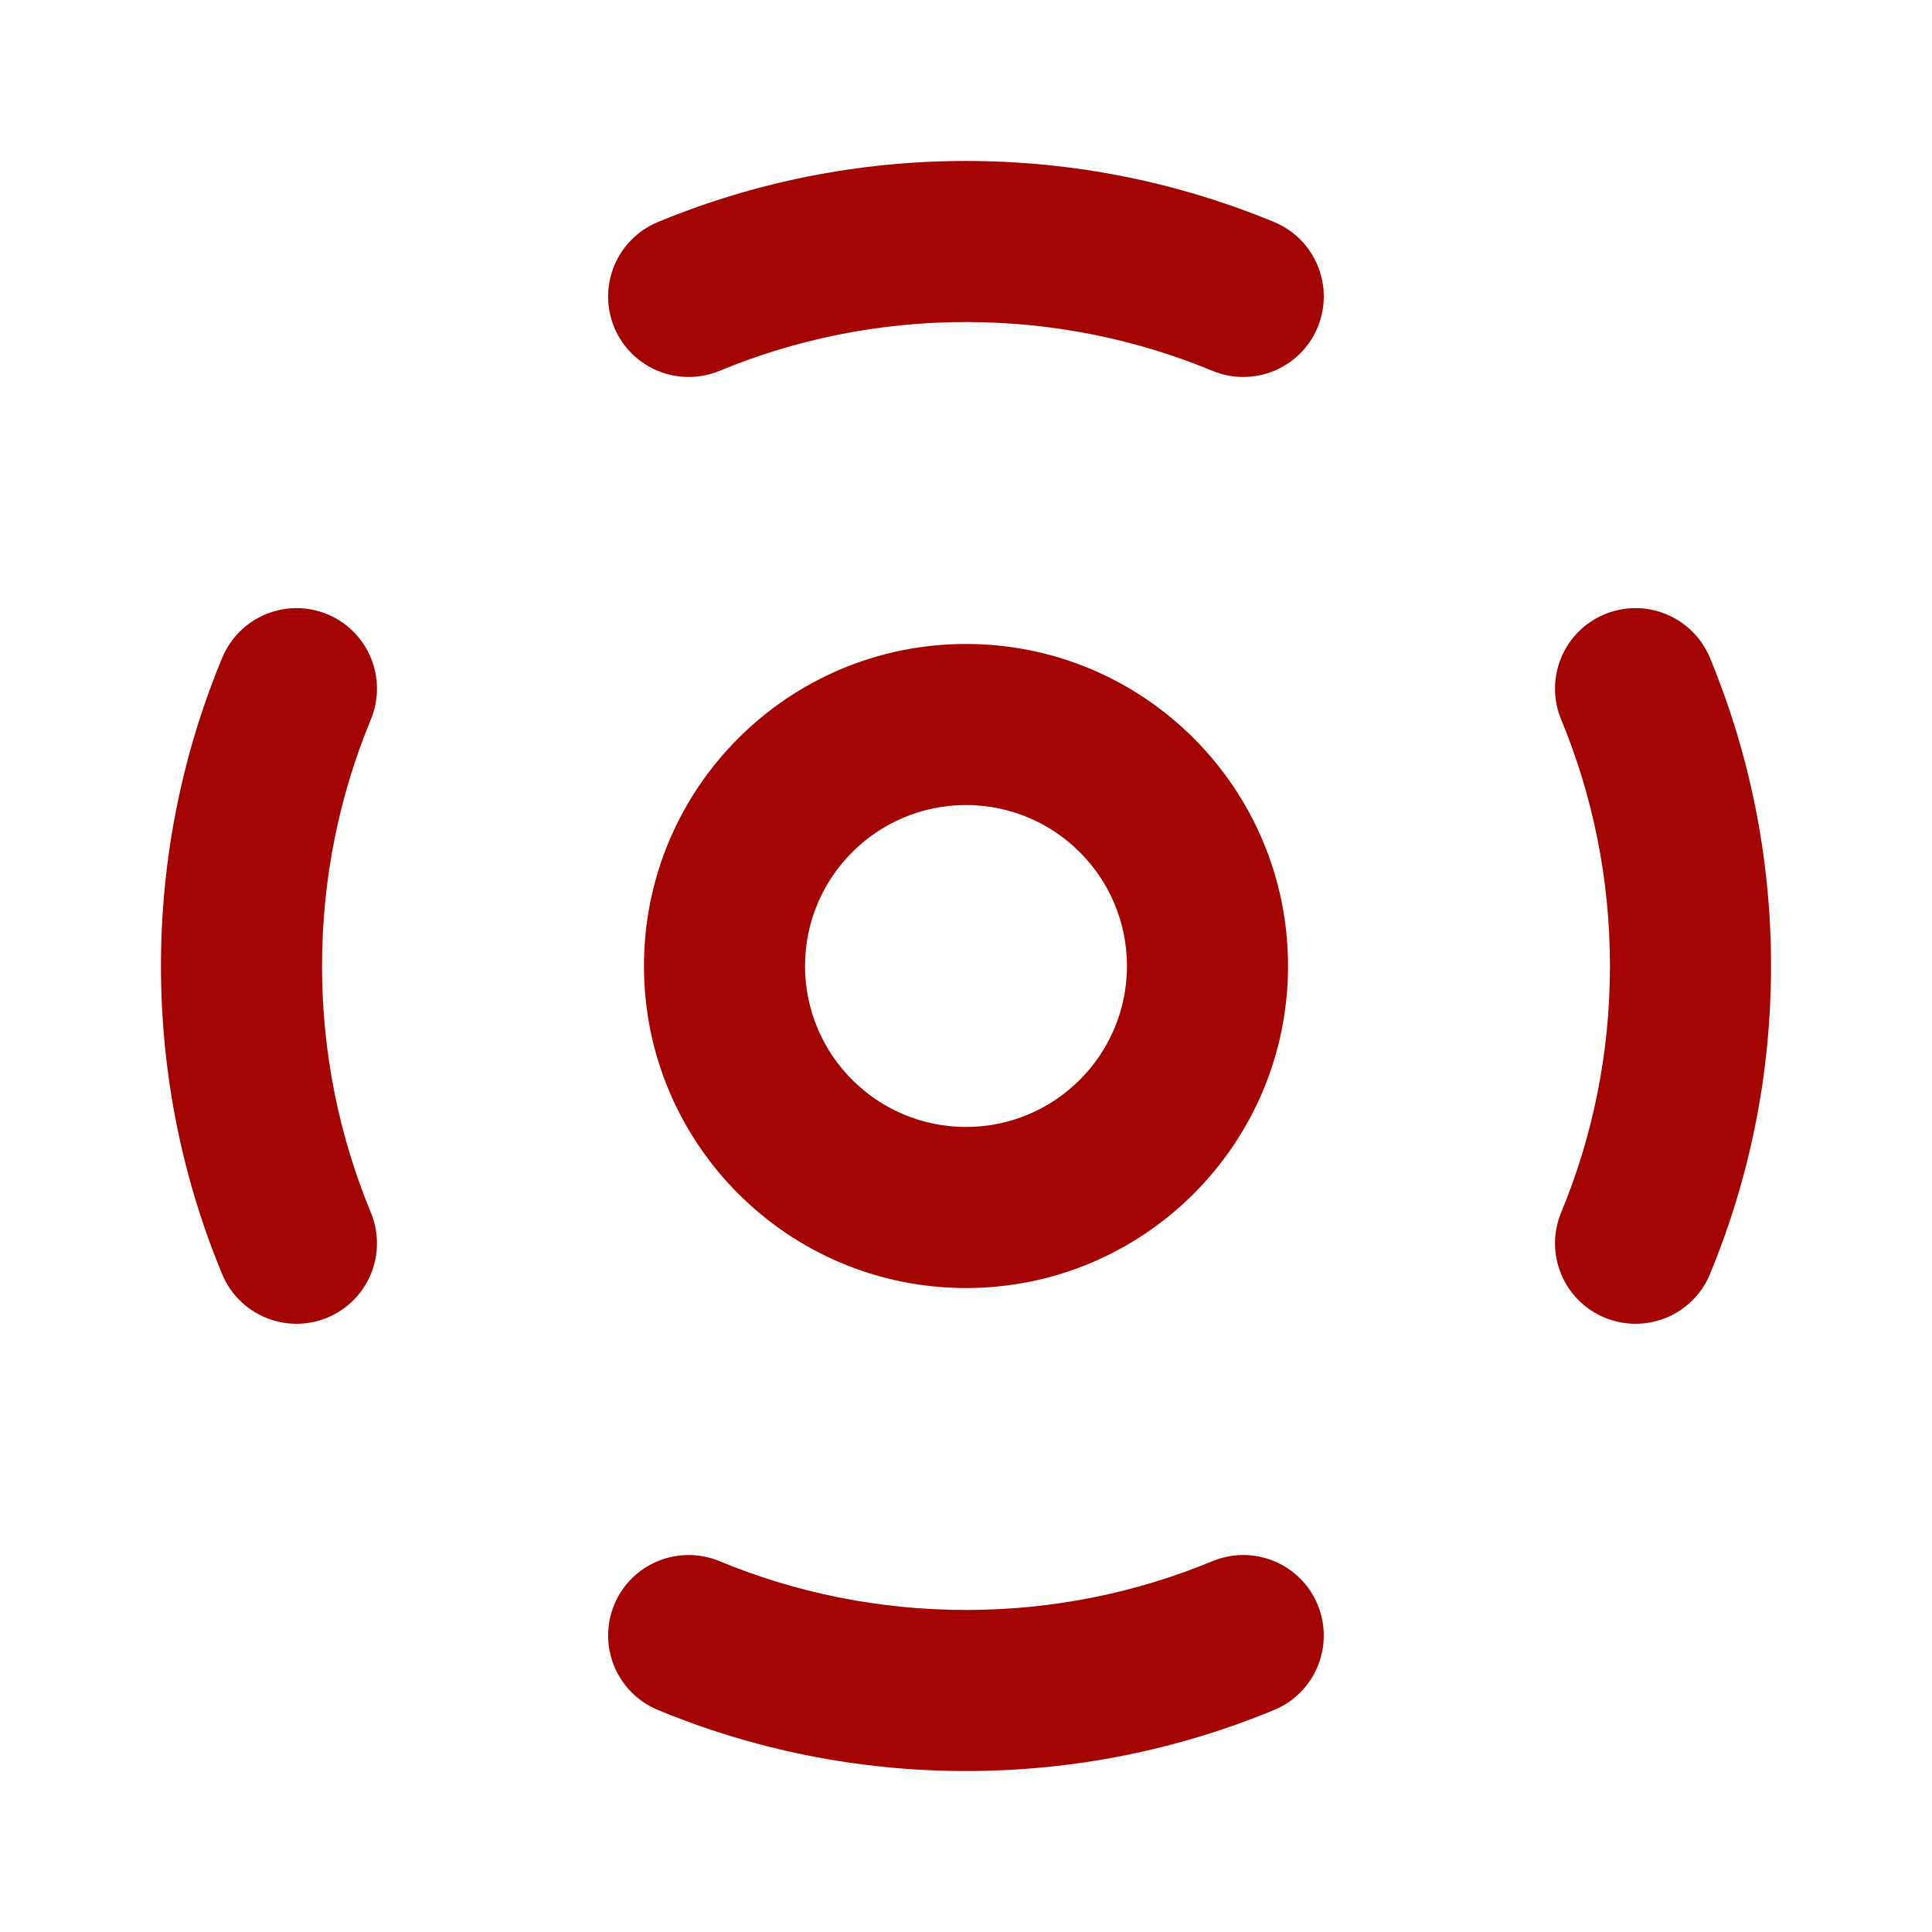 <svg width="16" height="16" viewBox="0 0 16 16" fill="none" xmlns="http://www.w3.org/2000/svg">
<path d="M5.959 3.071C6.587 2.811 7.276 2.667 8 2.667C8.724 2.667 9.413 2.811 10.041 3.071C10.381 3.212 10.771 3.051 10.912 2.711C11.053 2.37 10.892 1.98 10.552 1.839C9.765 1.513 8.903 1.333 8 1.333C7.097 1.333 6.235 1.513 5.448 1.839C5.108 1.98 4.946 2.37 5.087 2.711C5.228 3.051 5.618 3.212 5.959 3.071Z" fill="#A30401"/>
<path d="M3.071 5.959C3.212 5.618 3.051 5.228 2.711 5.087C2.371 4.946 1.981 5.108 1.84 5.448C1.513 6.235 1.333 7.097 1.333 8C1.333 8.903 1.513 9.765 1.84 10.552C1.981 10.892 2.371 11.053 2.711 10.912C3.051 10.771 3.212 10.381 3.071 10.041C2.811 9.413 2.667 8.724 2.667 8C2.667 7.276 2.811 6.587 3.071 5.959Z" fill="#A30401"/>
<path d="M14.161 5.448C14.02 5.108 13.63 4.946 13.289 5.087C12.949 5.228 12.788 5.618 12.929 5.959C13.189 6.587 13.333 7.276 13.333 8C13.333 8.724 13.189 9.413 12.929 10.041C12.788 10.381 12.949 10.771 13.289 10.912C13.63 11.053 14.02 10.892 14.161 10.552C14.487 9.765 14.667 8.903 14.667 8C14.667 7.097 14.487 6.235 14.161 5.448Z" fill="#A30401"/>
<path d="M5.959 12.929C5.618 12.788 5.228 12.949 5.087 13.289C4.946 13.63 5.108 14.02 5.448 14.161C6.235 14.487 7.097 14.667 8 14.667C8.903 14.667 9.765 14.487 10.552 14.161C10.892 14.02 11.053 13.63 10.912 13.289C10.771 12.949 10.381 12.788 10.041 12.929C9.413 13.189 8.724 13.333 8 13.333C7.276 13.333 6.587 13.189 5.959 12.929Z" fill="#A30401"/>
<path fill-rule="evenodd" clip-rule="evenodd" d="M8 5.333C6.527 5.333 5.333 6.527 5.333 8C5.333 9.473 6.527 10.667 8 10.667C9.473 10.667 10.667 9.473 10.667 8C10.667 6.527 9.473 5.333 8 5.333ZM6.667 8C6.667 7.264 7.264 6.667 8 6.667C8.736 6.667 9.333 7.264 9.333 8C9.333 8.736 8.736 9.333 8 9.333C7.264 9.333 6.667 8.736 6.667 8Z" fill="#A30401"/>
</svg>
